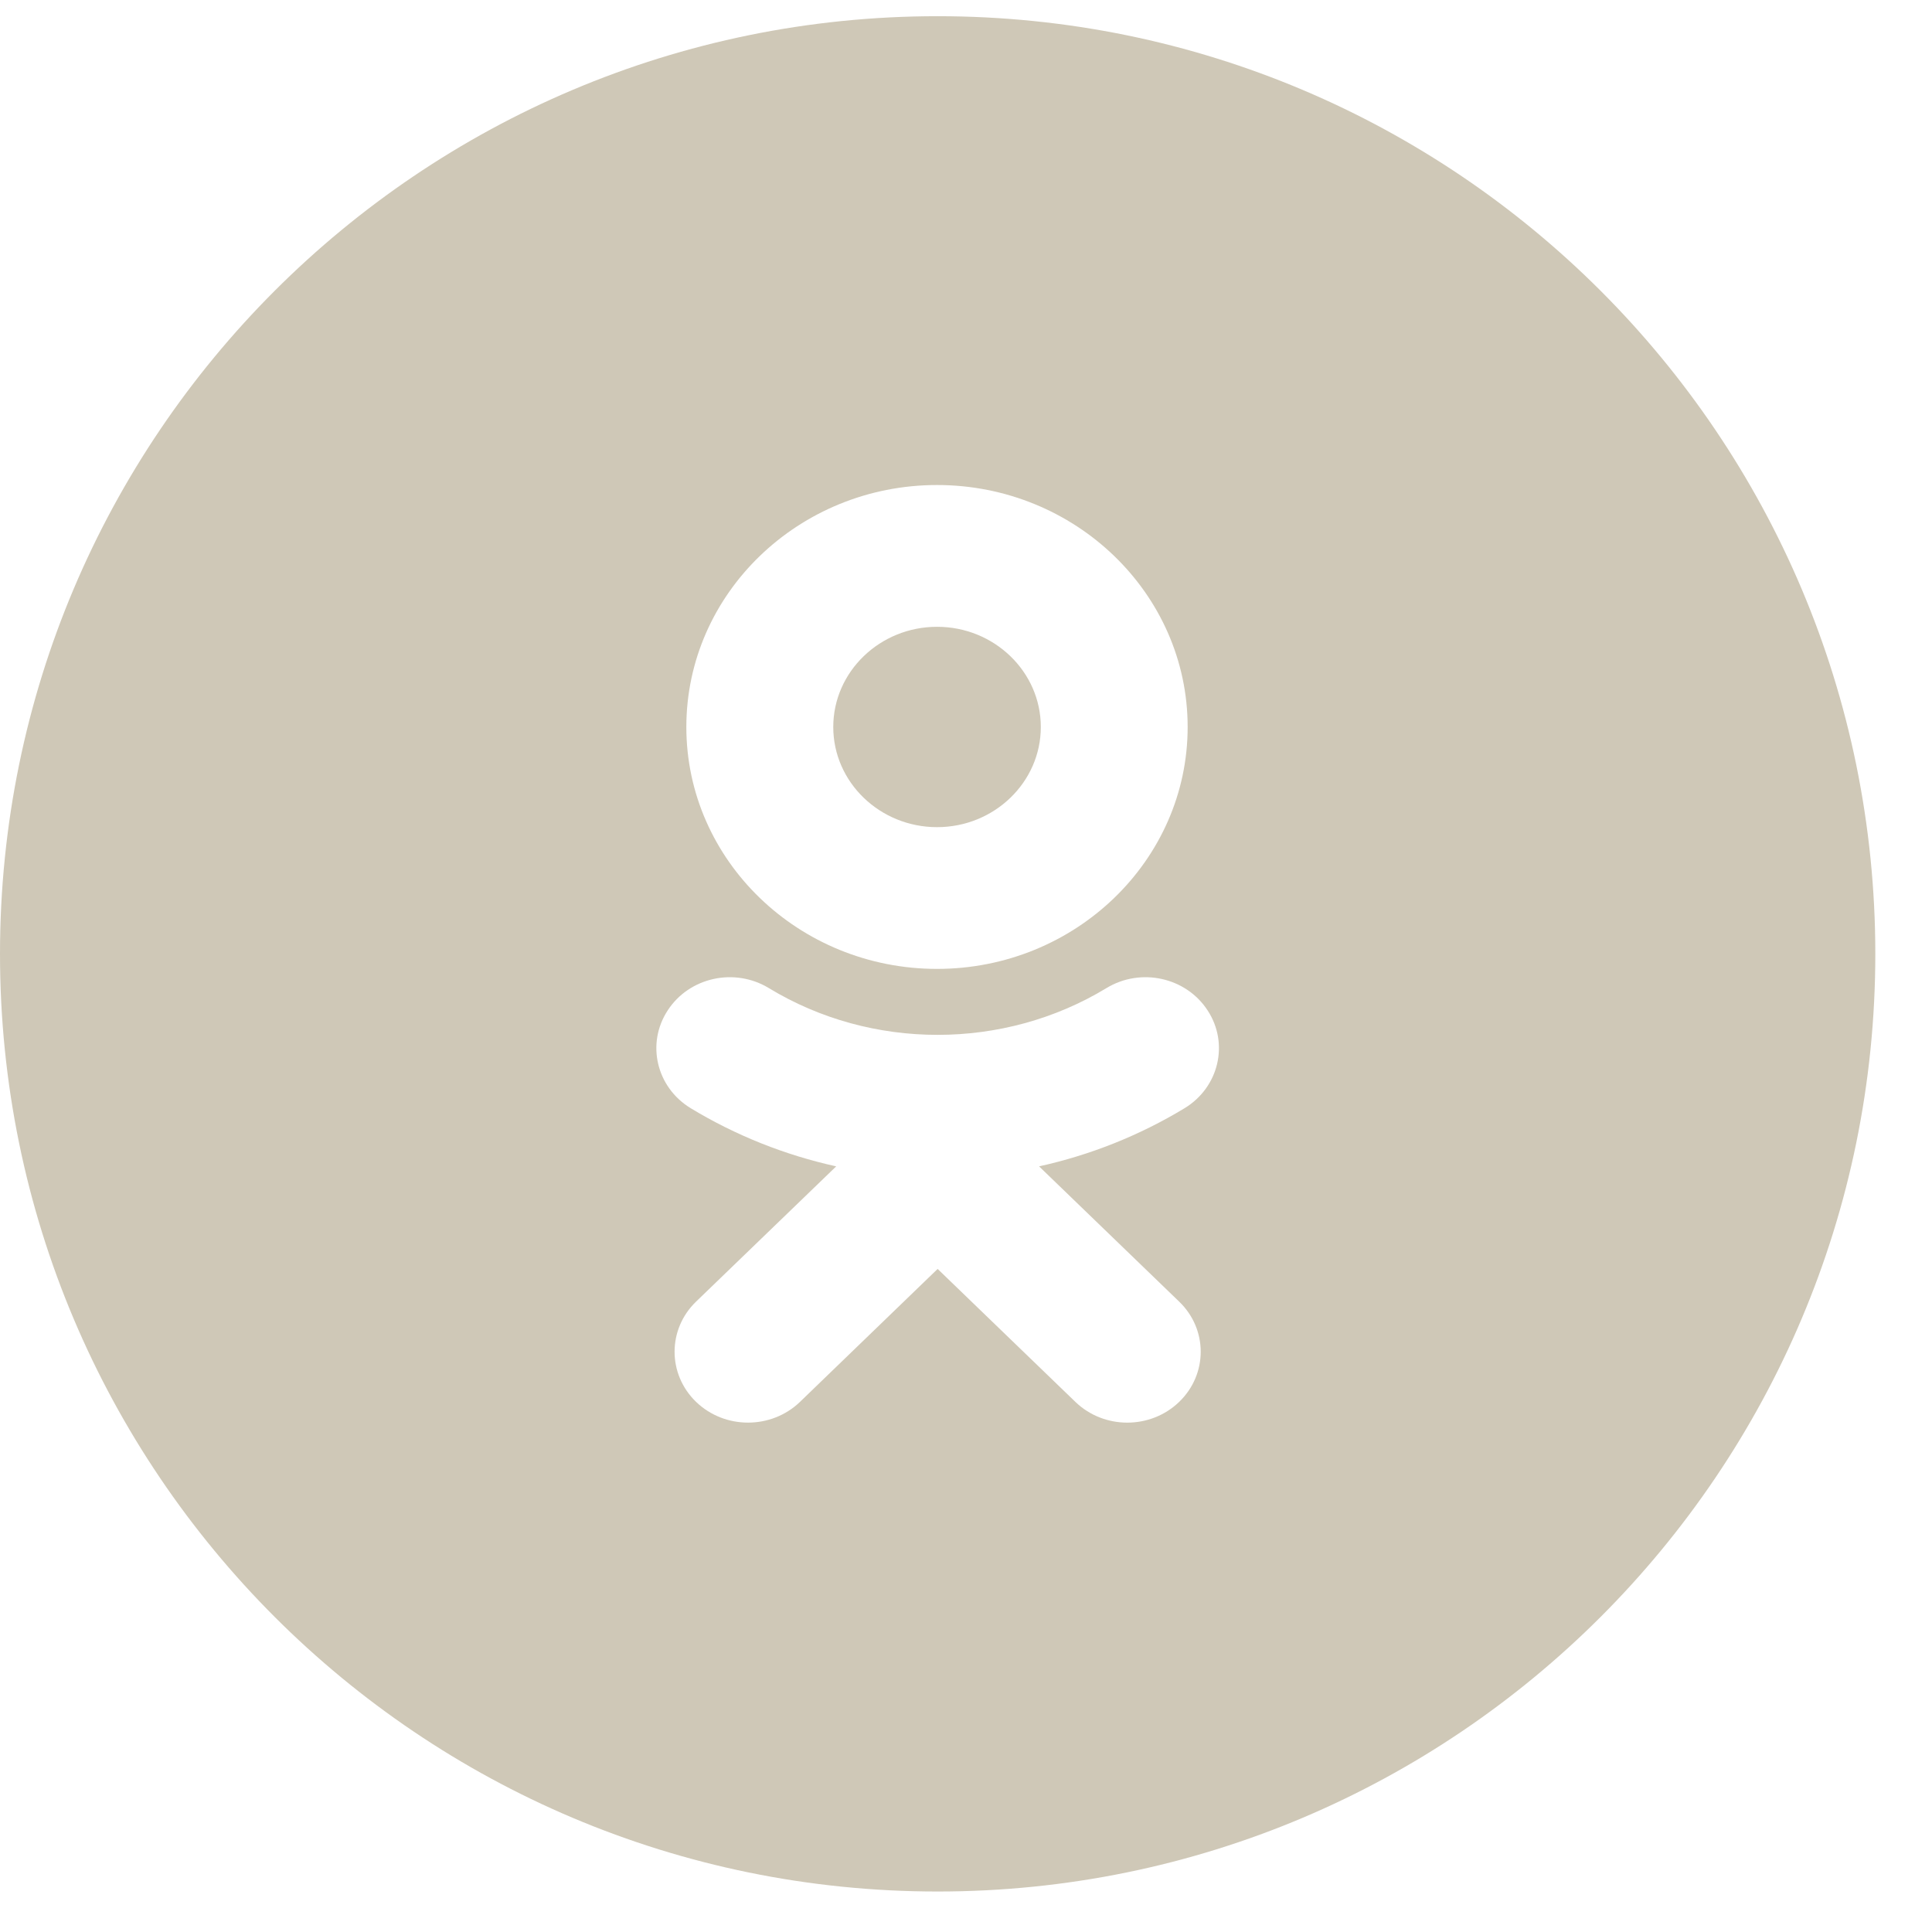 <svg width="44" height="44" viewBox="0 0 44 44" fill="none" xmlns="http://www.w3.org/2000/svg">
<g id="OK">
<path id="Combined Shape" fill-rule="evenodd" clip-rule="evenodd" d="M0 21.724C0 9.93 9.561 0.369 21.354 0.369C33.148 0.369 42.709 9.93 42.709 21.724C42.709 33.517 33.148 43.078 21.354 43.078C9.561 43.078 0 33.517 0 21.724ZM21.34 22.066C24.489 22.066 27.048 19.595 27.048 16.557C27.048 13.518 24.489 11.046 21.34 11.046C18.192 11.046 15.631 13.518 15.631 16.557C15.631 19.595 18.192 22.066 21.34 22.066ZM26.979 25.238C25.947 25.863 24.826 26.307 23.664 26.563L26.855 29.644C27.509 30.273 27.509 31.296 26.855 31.927C26.202 32.557 25.144 32.557 24.491 31.927L21.354 28.899L18.219 31.927C17.892 32.242 17.464 32.399 17.035 32.399C16.608 32.399 16.18 32.242 15.853 31.927C15.2 31.296 15.2 30.274 15.852 29.644L19.044 26.563C17.882 26.307 16.761 25.863 15.729 25.238C14.948 24.762 14.713 23.766 15.206 23.012C15.696 22.256 16.729 22.028 17.511 22.504C19.848 23.923 22.859 23.923 25.197 22.504C25.98 22.028 27.012 22.256 27.503 23.012C27.996 23.766 27.76 24.762 26.979 25.238Z" fill="#CFC8B7"/>
<path id="Path" fill-rule="evenodd" clip-rule="evenodd" d="M21.341 14.275C22.644 14.275 23.704 15.299 23.704 16.557C23.704 17.814 22.644 18.838 21.341 18.838C20.038 18.838 18.977 17.814 18.977 16.557C18.977 15.299 20.038 14.275 21.341 14.275Z" fill="#CFC8B7"/>
</g>
</svg>

